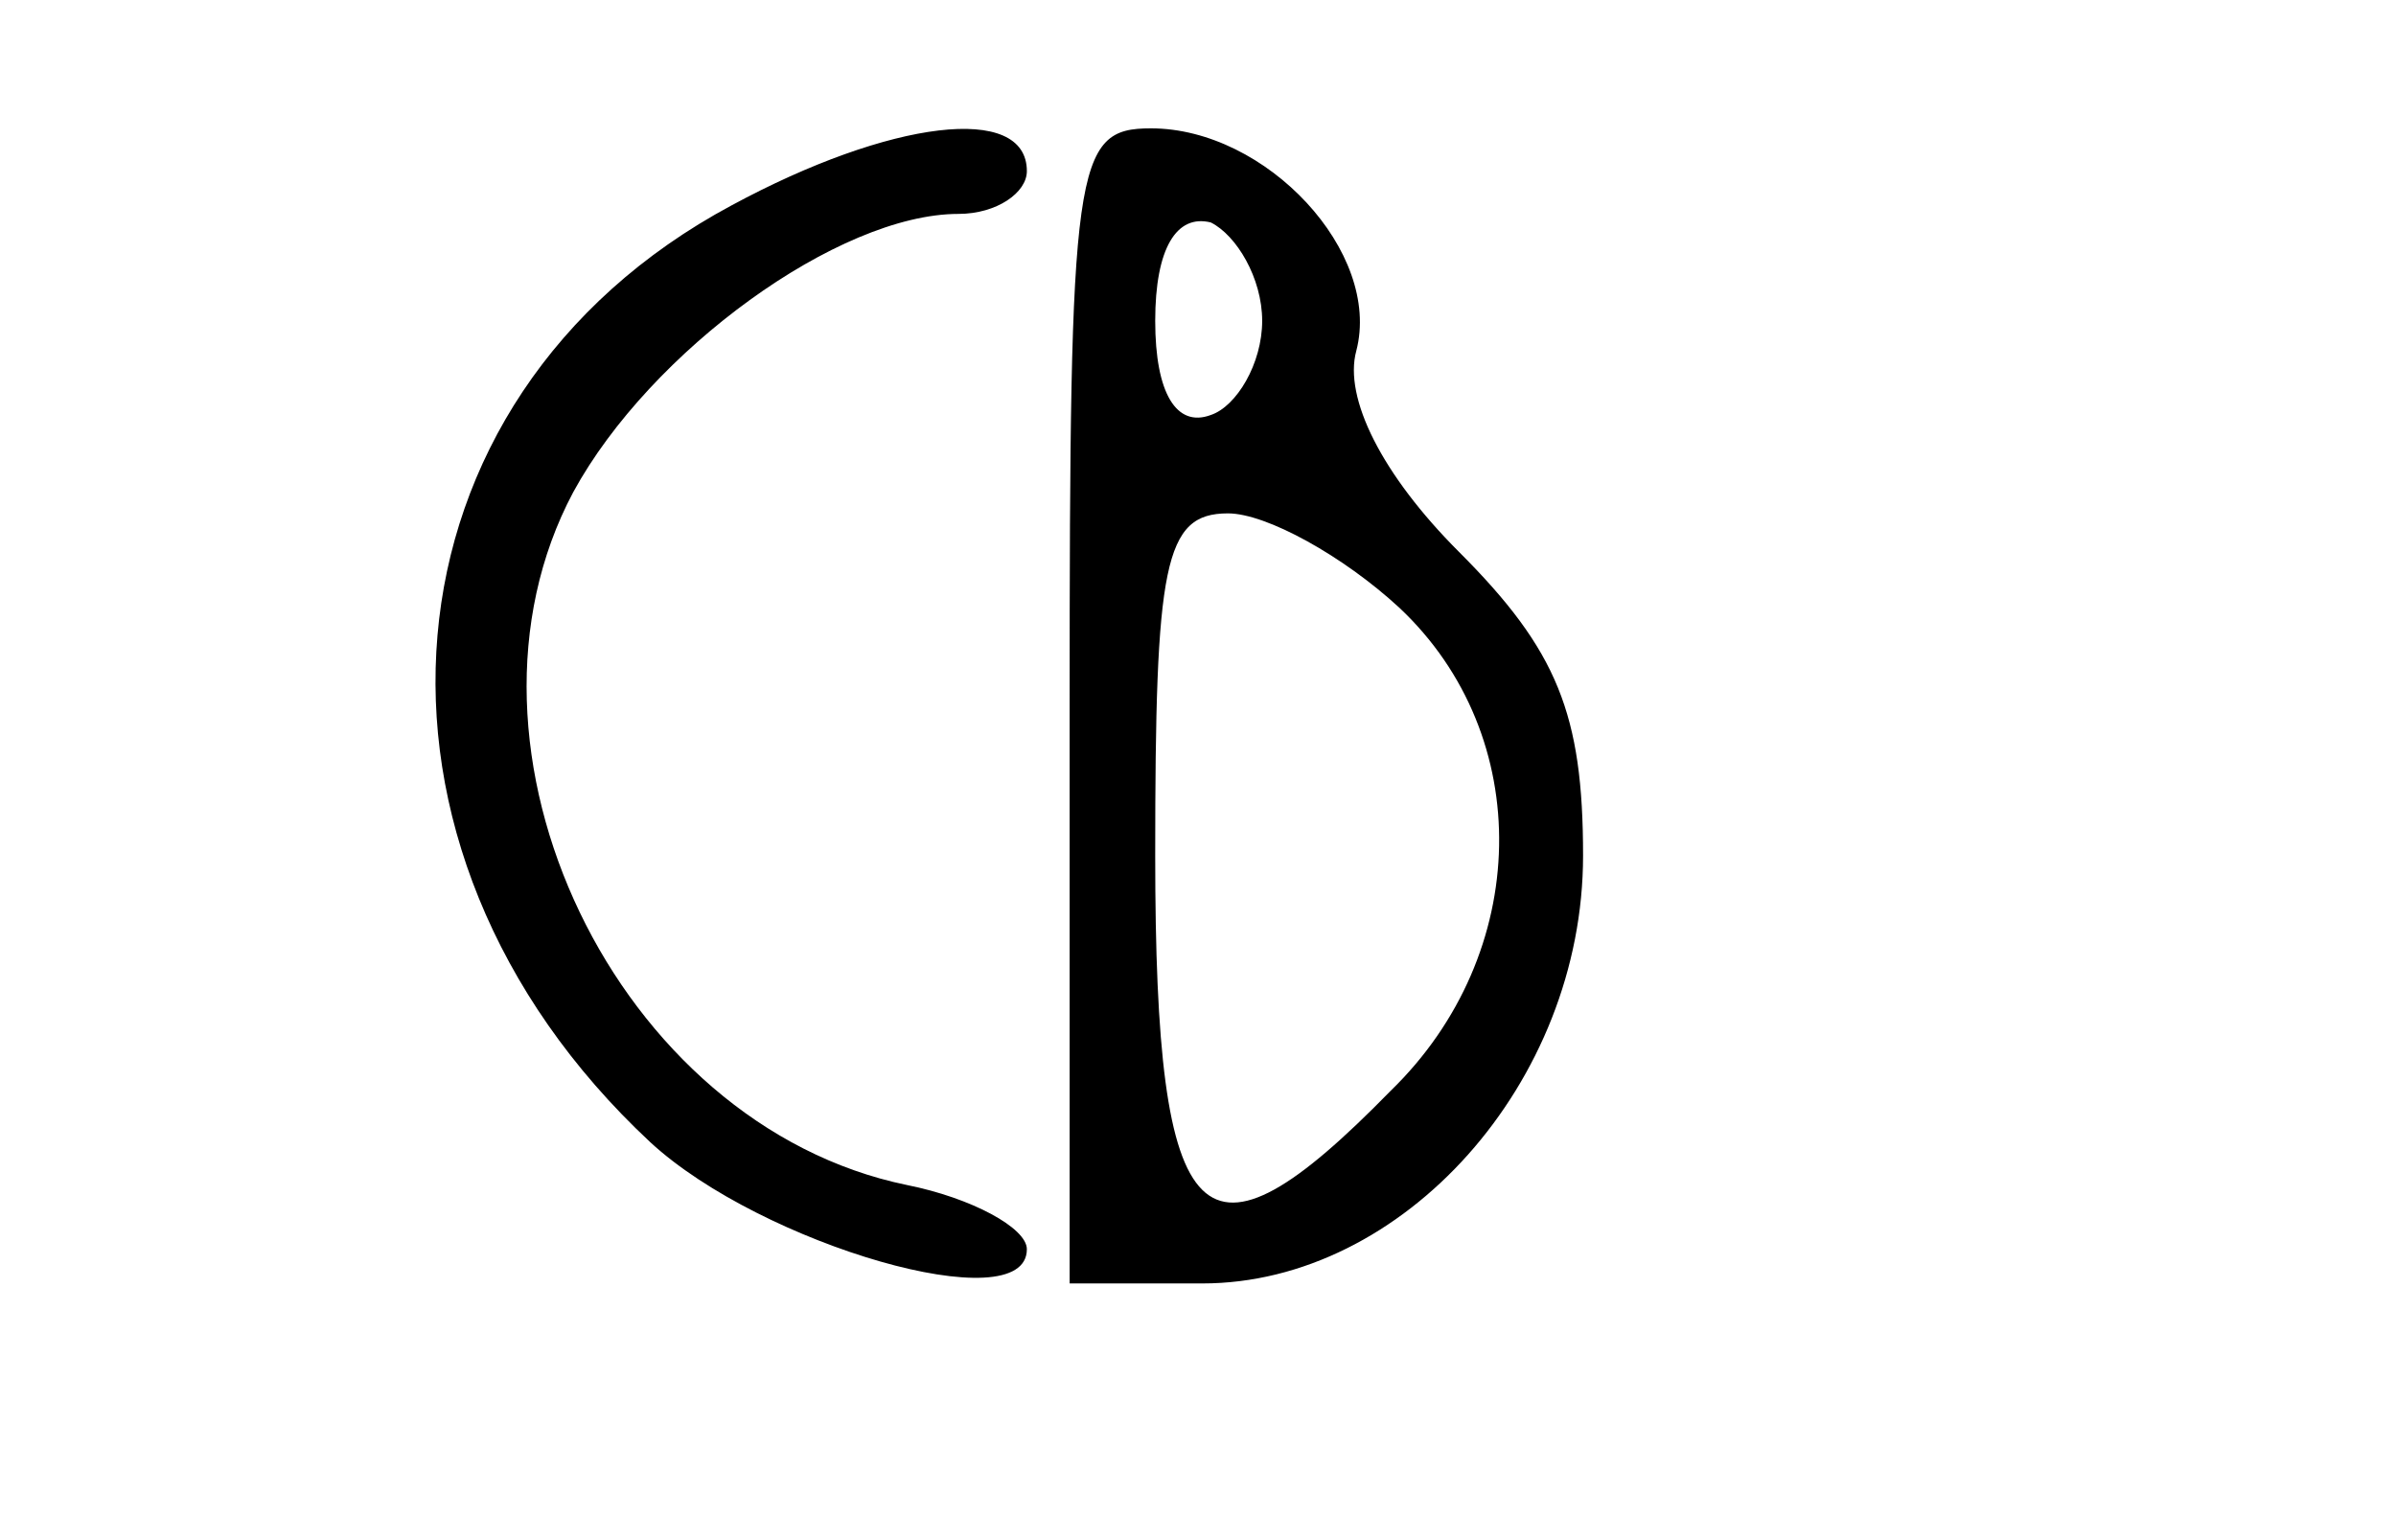 <svg version="1.0" xmlns="http://www.w3.org/2000/svg" width="74.667" height="48" viewBox="0 0 56 36"><path d="M17.1 4.8c-8.4 4.5-9.3 15-1.9 21.9 2.6 2.4 8.8 4.2 8.8 2.5 0-.5-1.3-1.2-2.8-1.5-6.8-1.4-11-10.2-7.8-16.2 1.8-3.3 6.2-6.5 9-6.5.9 0 1.6-.5 1.6-1 0-1.6-3.2-1.2-6.9.8zM25 16.5V30h3.1c4.7 0 8.9-4.7 8.9-10 0-3.3-.6-4.8-2.9-7.1-1.8-1.8-2.7-3.6-2.4-4.7.6-2.3-2.1-5.2-4.8-5.2-1.8 0-1.9.8-1.9 13.5zm4.5-9c0 1-.6 2-1.2 2.2-.8.3-1.3-.5-1.3-2.2 0-1.7.5-2.5 1.3-2.3.6.3 1.2 1.3 1.2 2.3zm3.2 6.7c3.2 3 3.1 8.1-.2 11.3C28.1 30 27 29 27 20c0-6.8.2-8 1.7-8 .9 0 2.7 1 4 2.2z"/></svg>